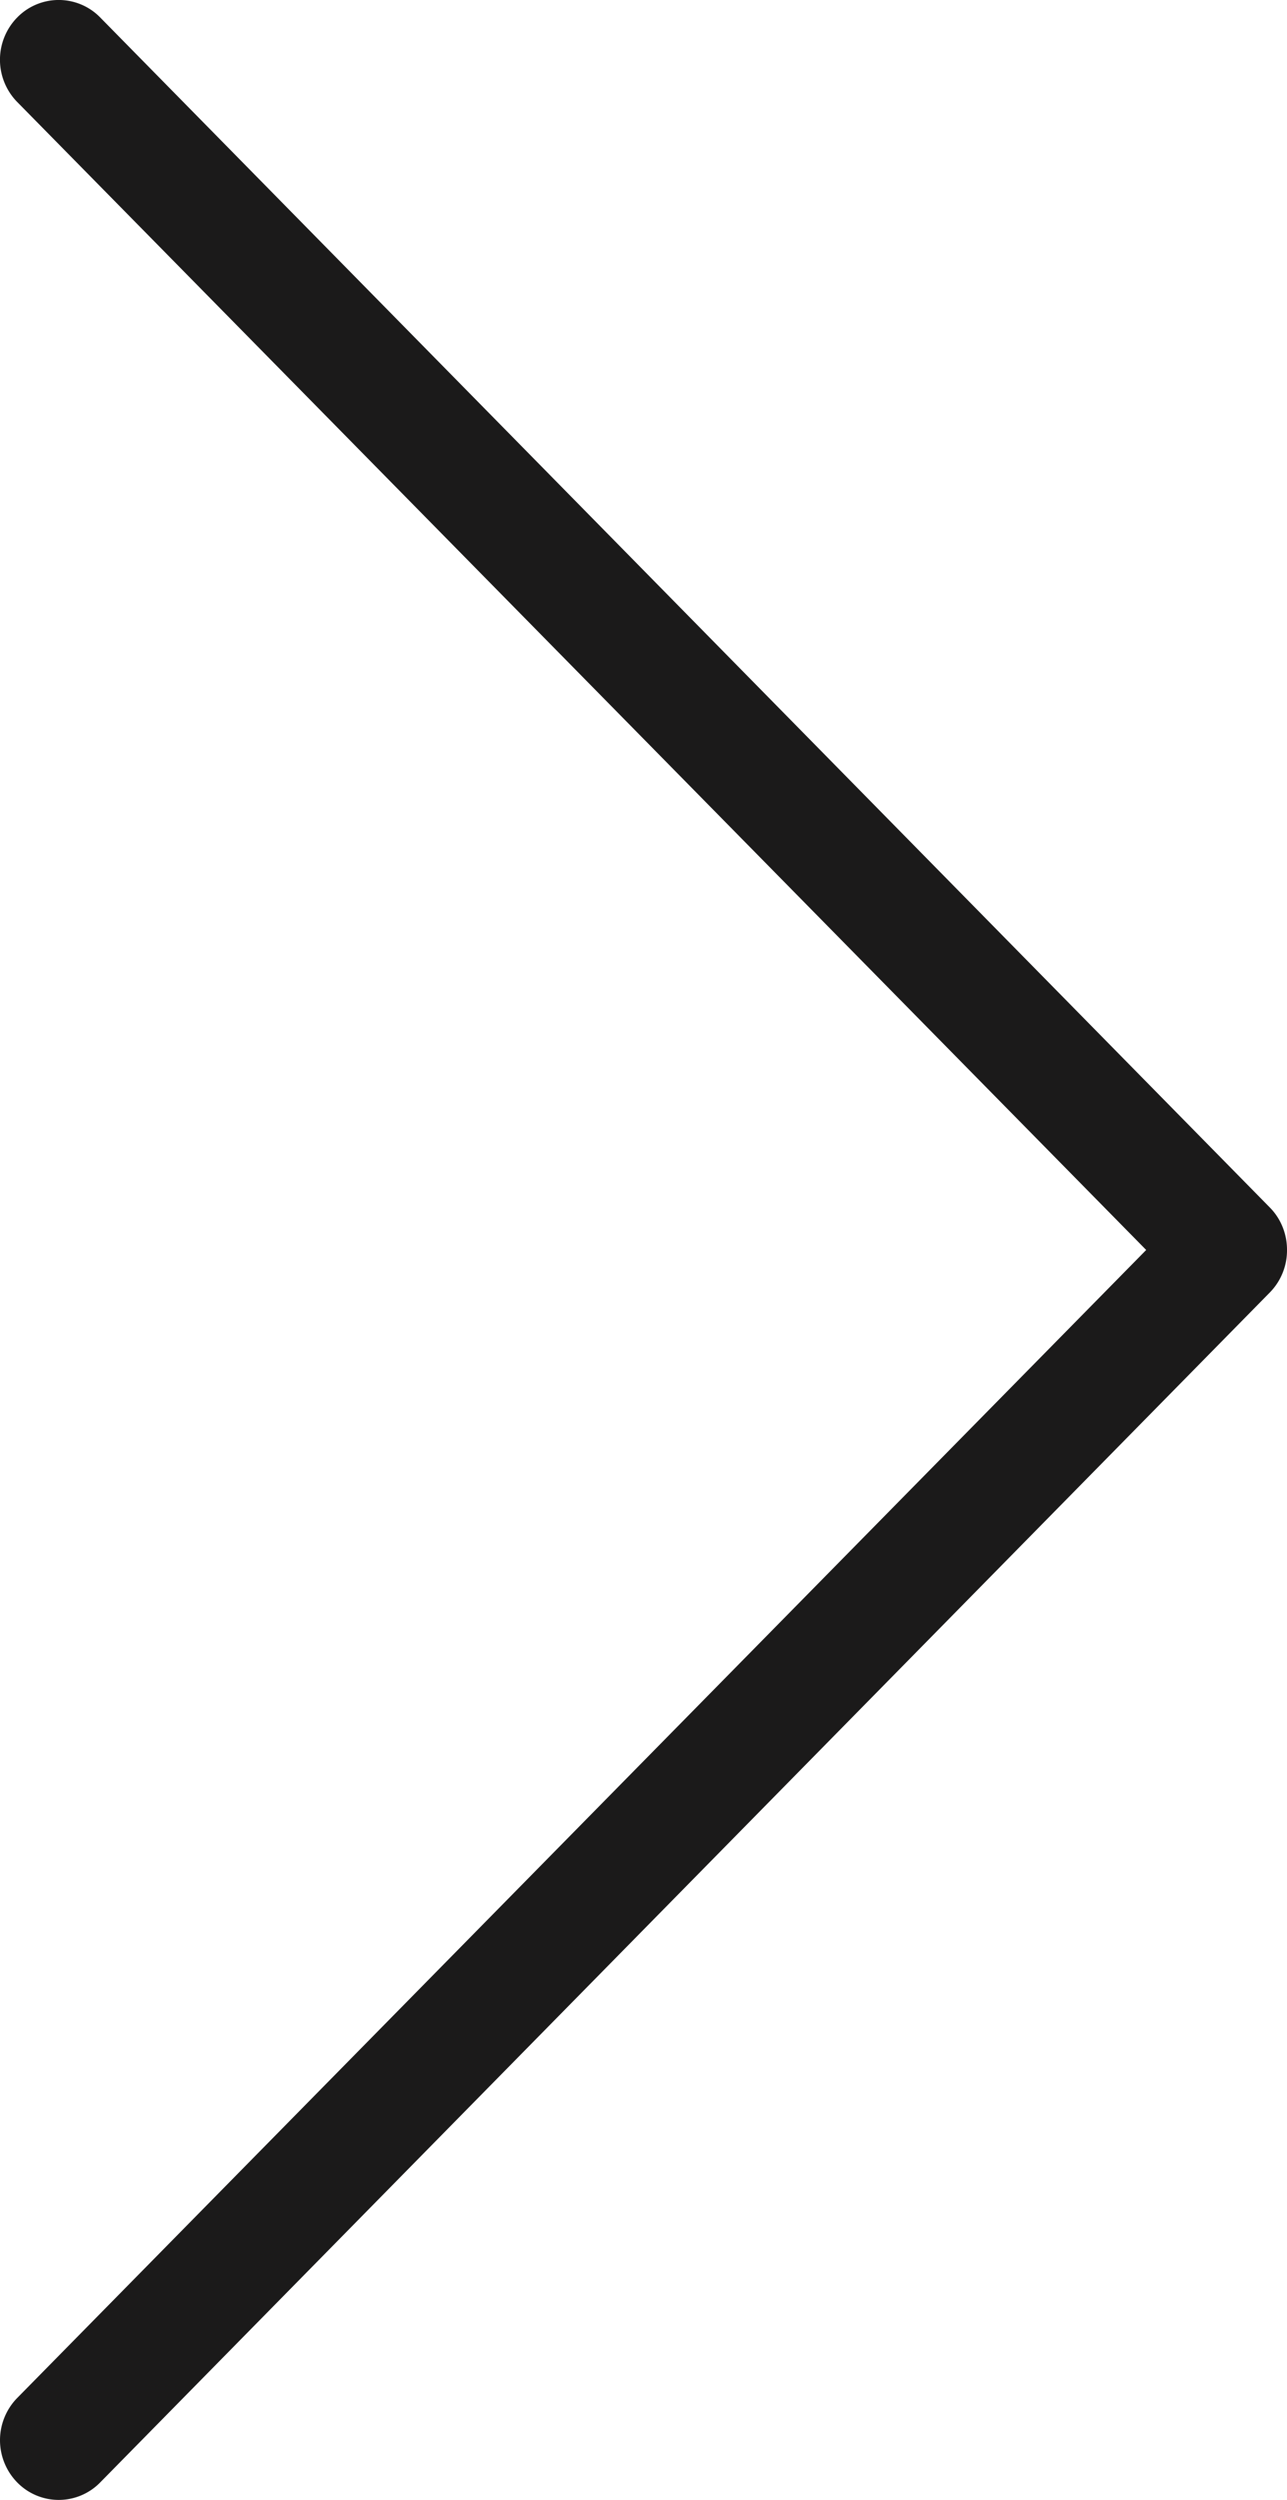 <svg width="17" height="33" fill="none" xmlns="http://www.w3.org/2000/svg"><path d="M17 16.5a.792.792 0 01-.224.558L1.324 32.768a.766.766 0 01-1.097 0 .797.797 0 010-1.114L15.14 16.5.227 1.346a.797.797 0 010-1.115.766.766 0 011.097 0l15.452 15.711c.145.148.225.35.224.558z" fill="#1B1A1A"/></svg>